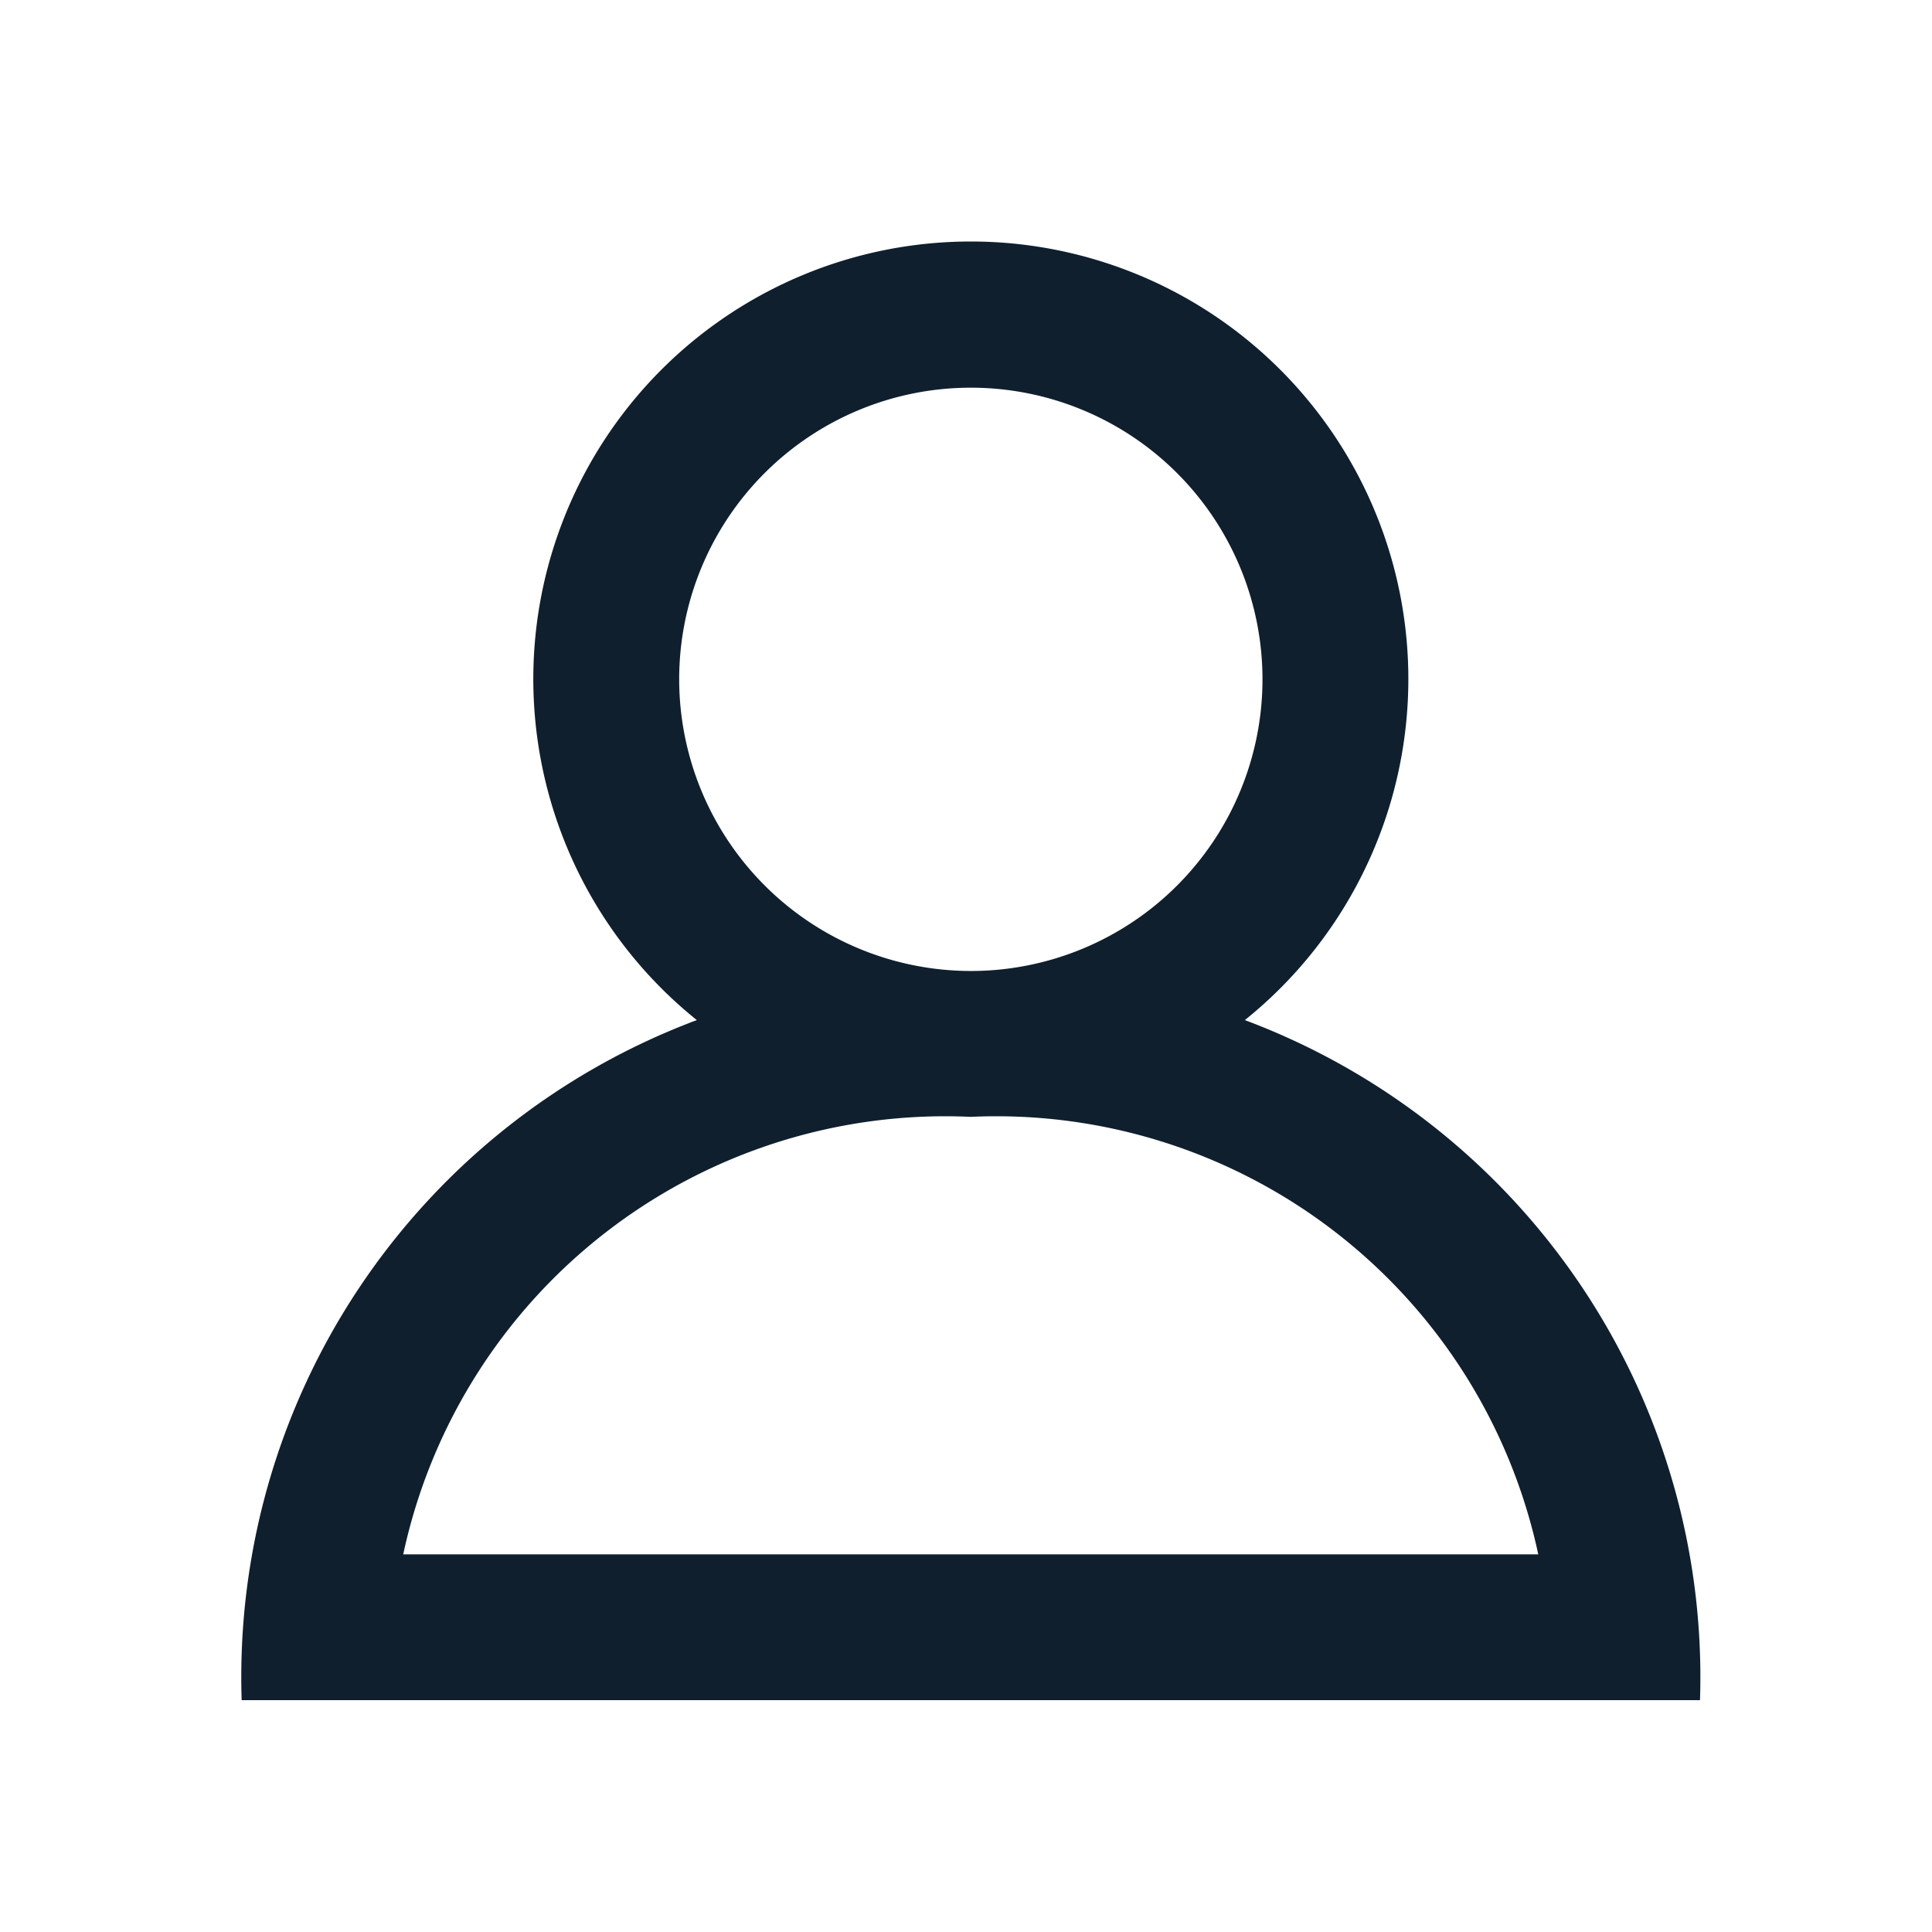 <svg xmlns="http://www.w3.org/2000/svg" width="24" height="24" viewBox="0 0 24 24">
    <g>
        <g>
            <g>
                <g>
                    <path fill="#0f1f2e" fill-rule="evenodd" d="M333.058 2009.869a6.886 6.886 0 0 1 7.051 5.435h-14.1a6.886 6.886 0 0 1 7.051-5.435m-3.623-5.435a3.623 3.623 0 1 1 3.623 3.623 3.627 3.627 0 0 1-3.623-3.623m7.027 4.233a5.435 5.435 0 1 0-6.808 0 8.714 8.714 0 0 0-5.654 8.448h18.116a8.714 8.714 0 0 0-5.654-8.448" transform="translate(-315 -758.065) translate(318 761.065) translate(-324 -1998.995)"/>
                </g>
            </g>
        </g>
    </g>
</svg>
